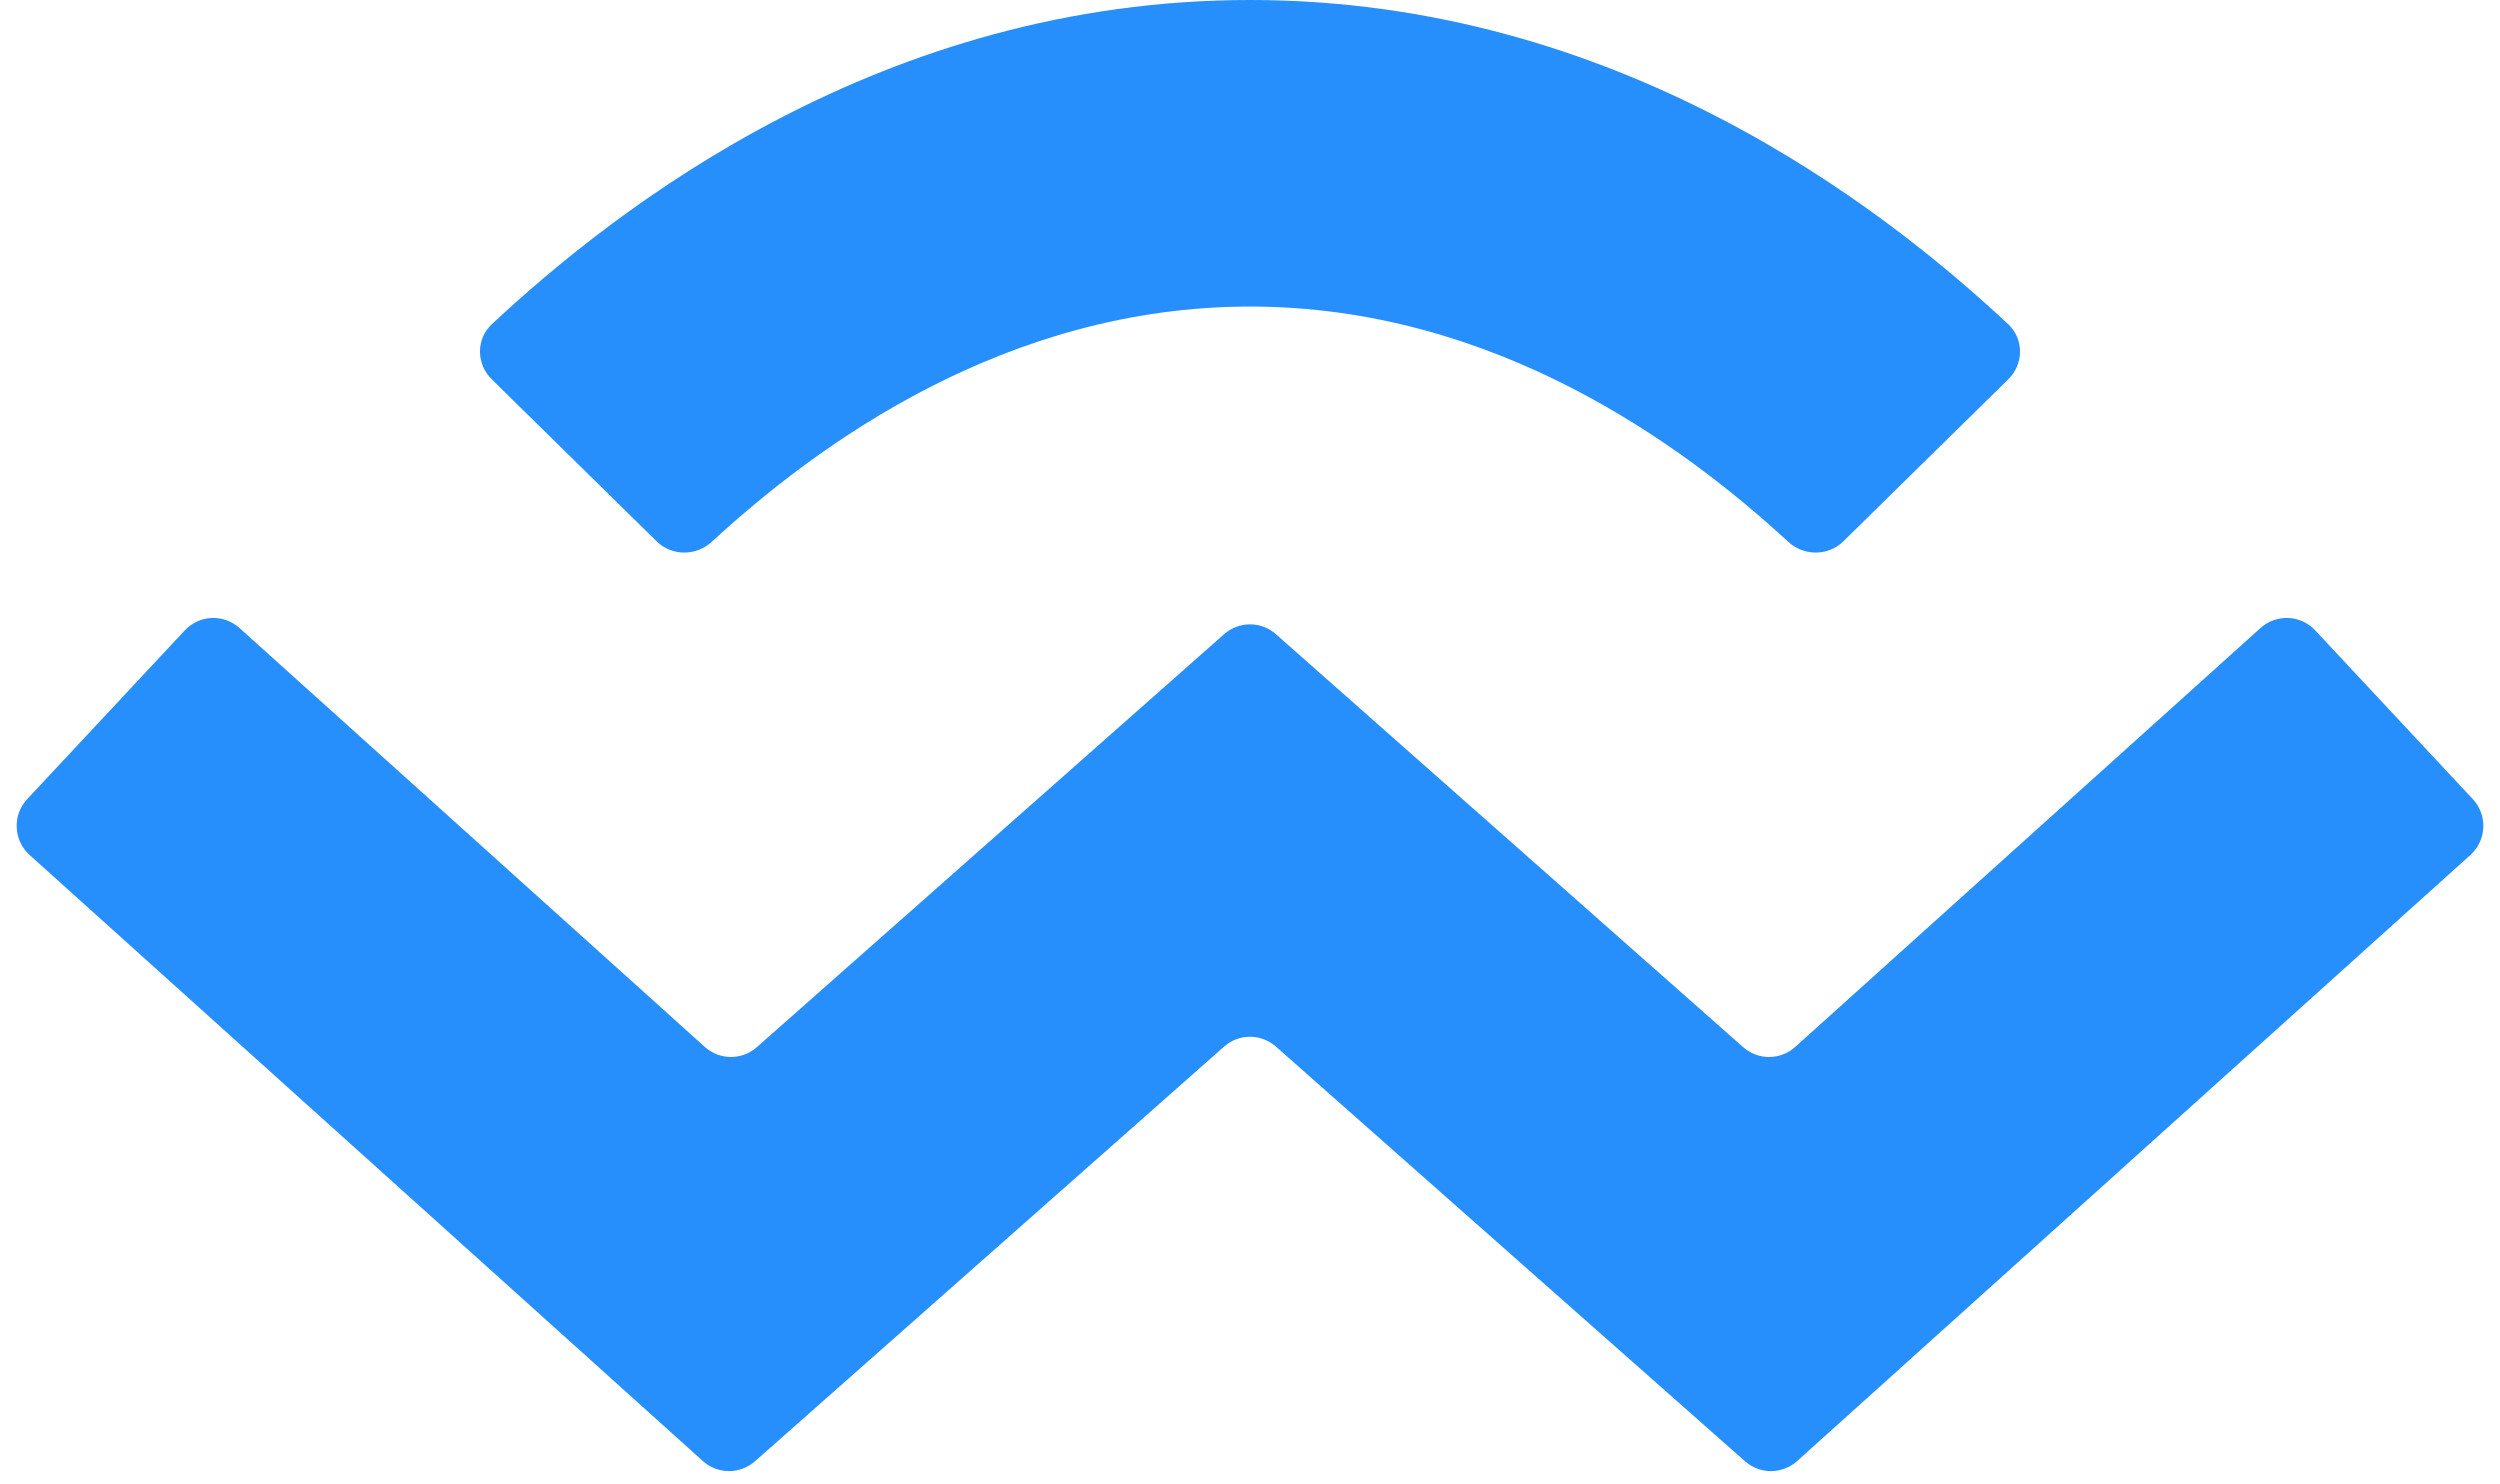 <svg width="32" height="19" viewBox="0 0 32 19" fill="none" xmlns="http://www.w3.org/2000/svg">
  <path fill-rule="evenodd" clip-rule="evenodd" d="M16 3.924C12.869 3.924 10.456 5.695 9.111 6.935C8.91 7.12 8.6 7.12 8.405 6.929L6.294 4.855C6.094 4.659 6.092 4.338 6.297 4.148C7.906 2.646 11.299 0 16 0C20.701 0 24.094 2.646 25.703 4.148C25.908 4.338 25.906 4.659 25.706 4.855L23.595 6.929C23.4 7.12 23.09 7.12 22.889 6.935C21.544 5.695 19.131 3.924 16 3.924ZM0.378 10.943C0.171 10.755 0.157 10.434 0.347 10.23L2.365 8.069C2.551 7.869 2.862 7.856 3.065 8.038L9.022 13.401C9.211 13.571 9.497 13.572 9.687 13.404L15.669 8.117C15.858 7.95 16.142 7.95 16.331 8.117L22.313 13.404C22.503 13.572 22.789 13.571 22.978 13.401L28.935 8.038C29.138 7.856 29.449 7.869 29.635 8.069L31.653 10.23C31.843 10.434 31.829 10.755 31.622 10.943L23.003 18.702C22.814 18.872 22.528 18.873 22.337 18.705L16.331 13.396C16.142 13.229 15.858 13.229 15.669 13.396L9.663 18.705C9.472 18.873 9.186 18.872 8.997 18.702L0.378 10.943Z" fill="#278FFC"/>
</svg>
